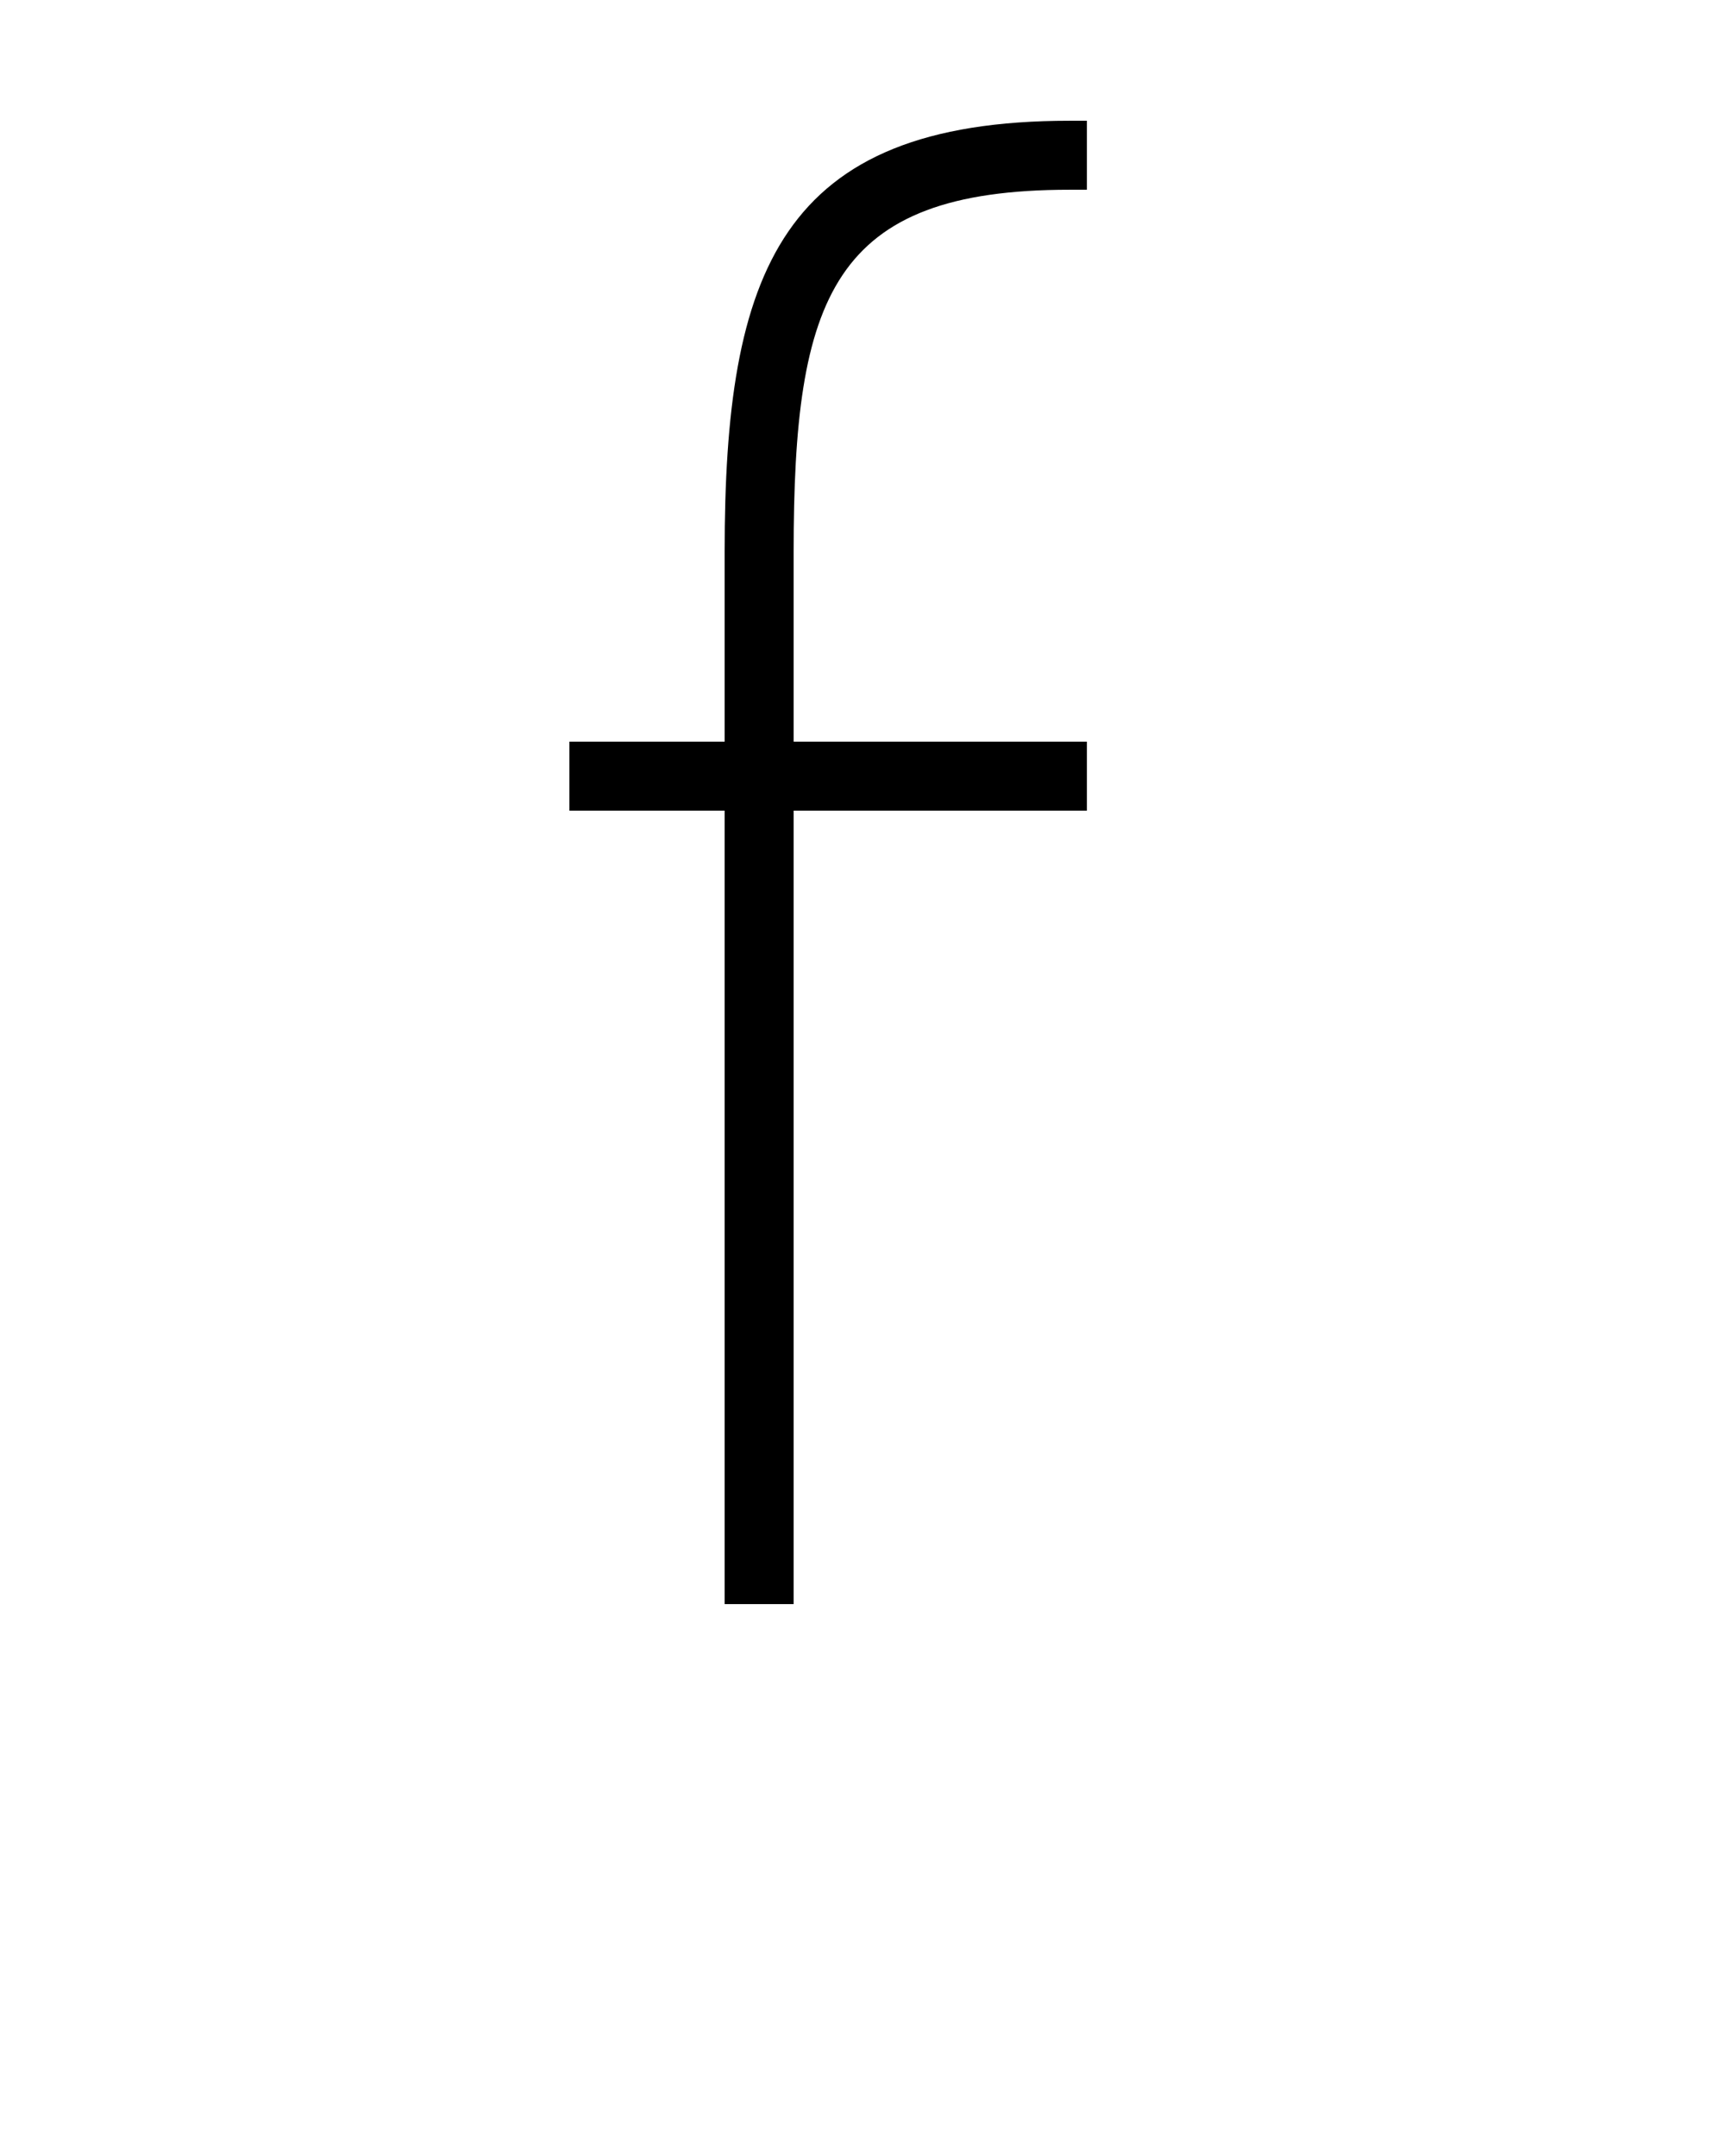 <svg xmlns="http://www.w3.org/2000/svg" xmlns:xlink="http://www.w3.org/1999/xlink" version="1.1" x="0px" y="0px" viewBox="0 0 100 125" enable-background="new 0 0 100 100" xml:space="preserve"><path fill="#000000" d="M62.008,11.001h1v-4h-1c-16.813,0-20,8.786-20,25.001v10.999h-9v4h9v46.001h4V47.001h17v-4h-17V32.002  C46.008,17.191,48.231,11.001,62.008,11.001z"/></svg>
